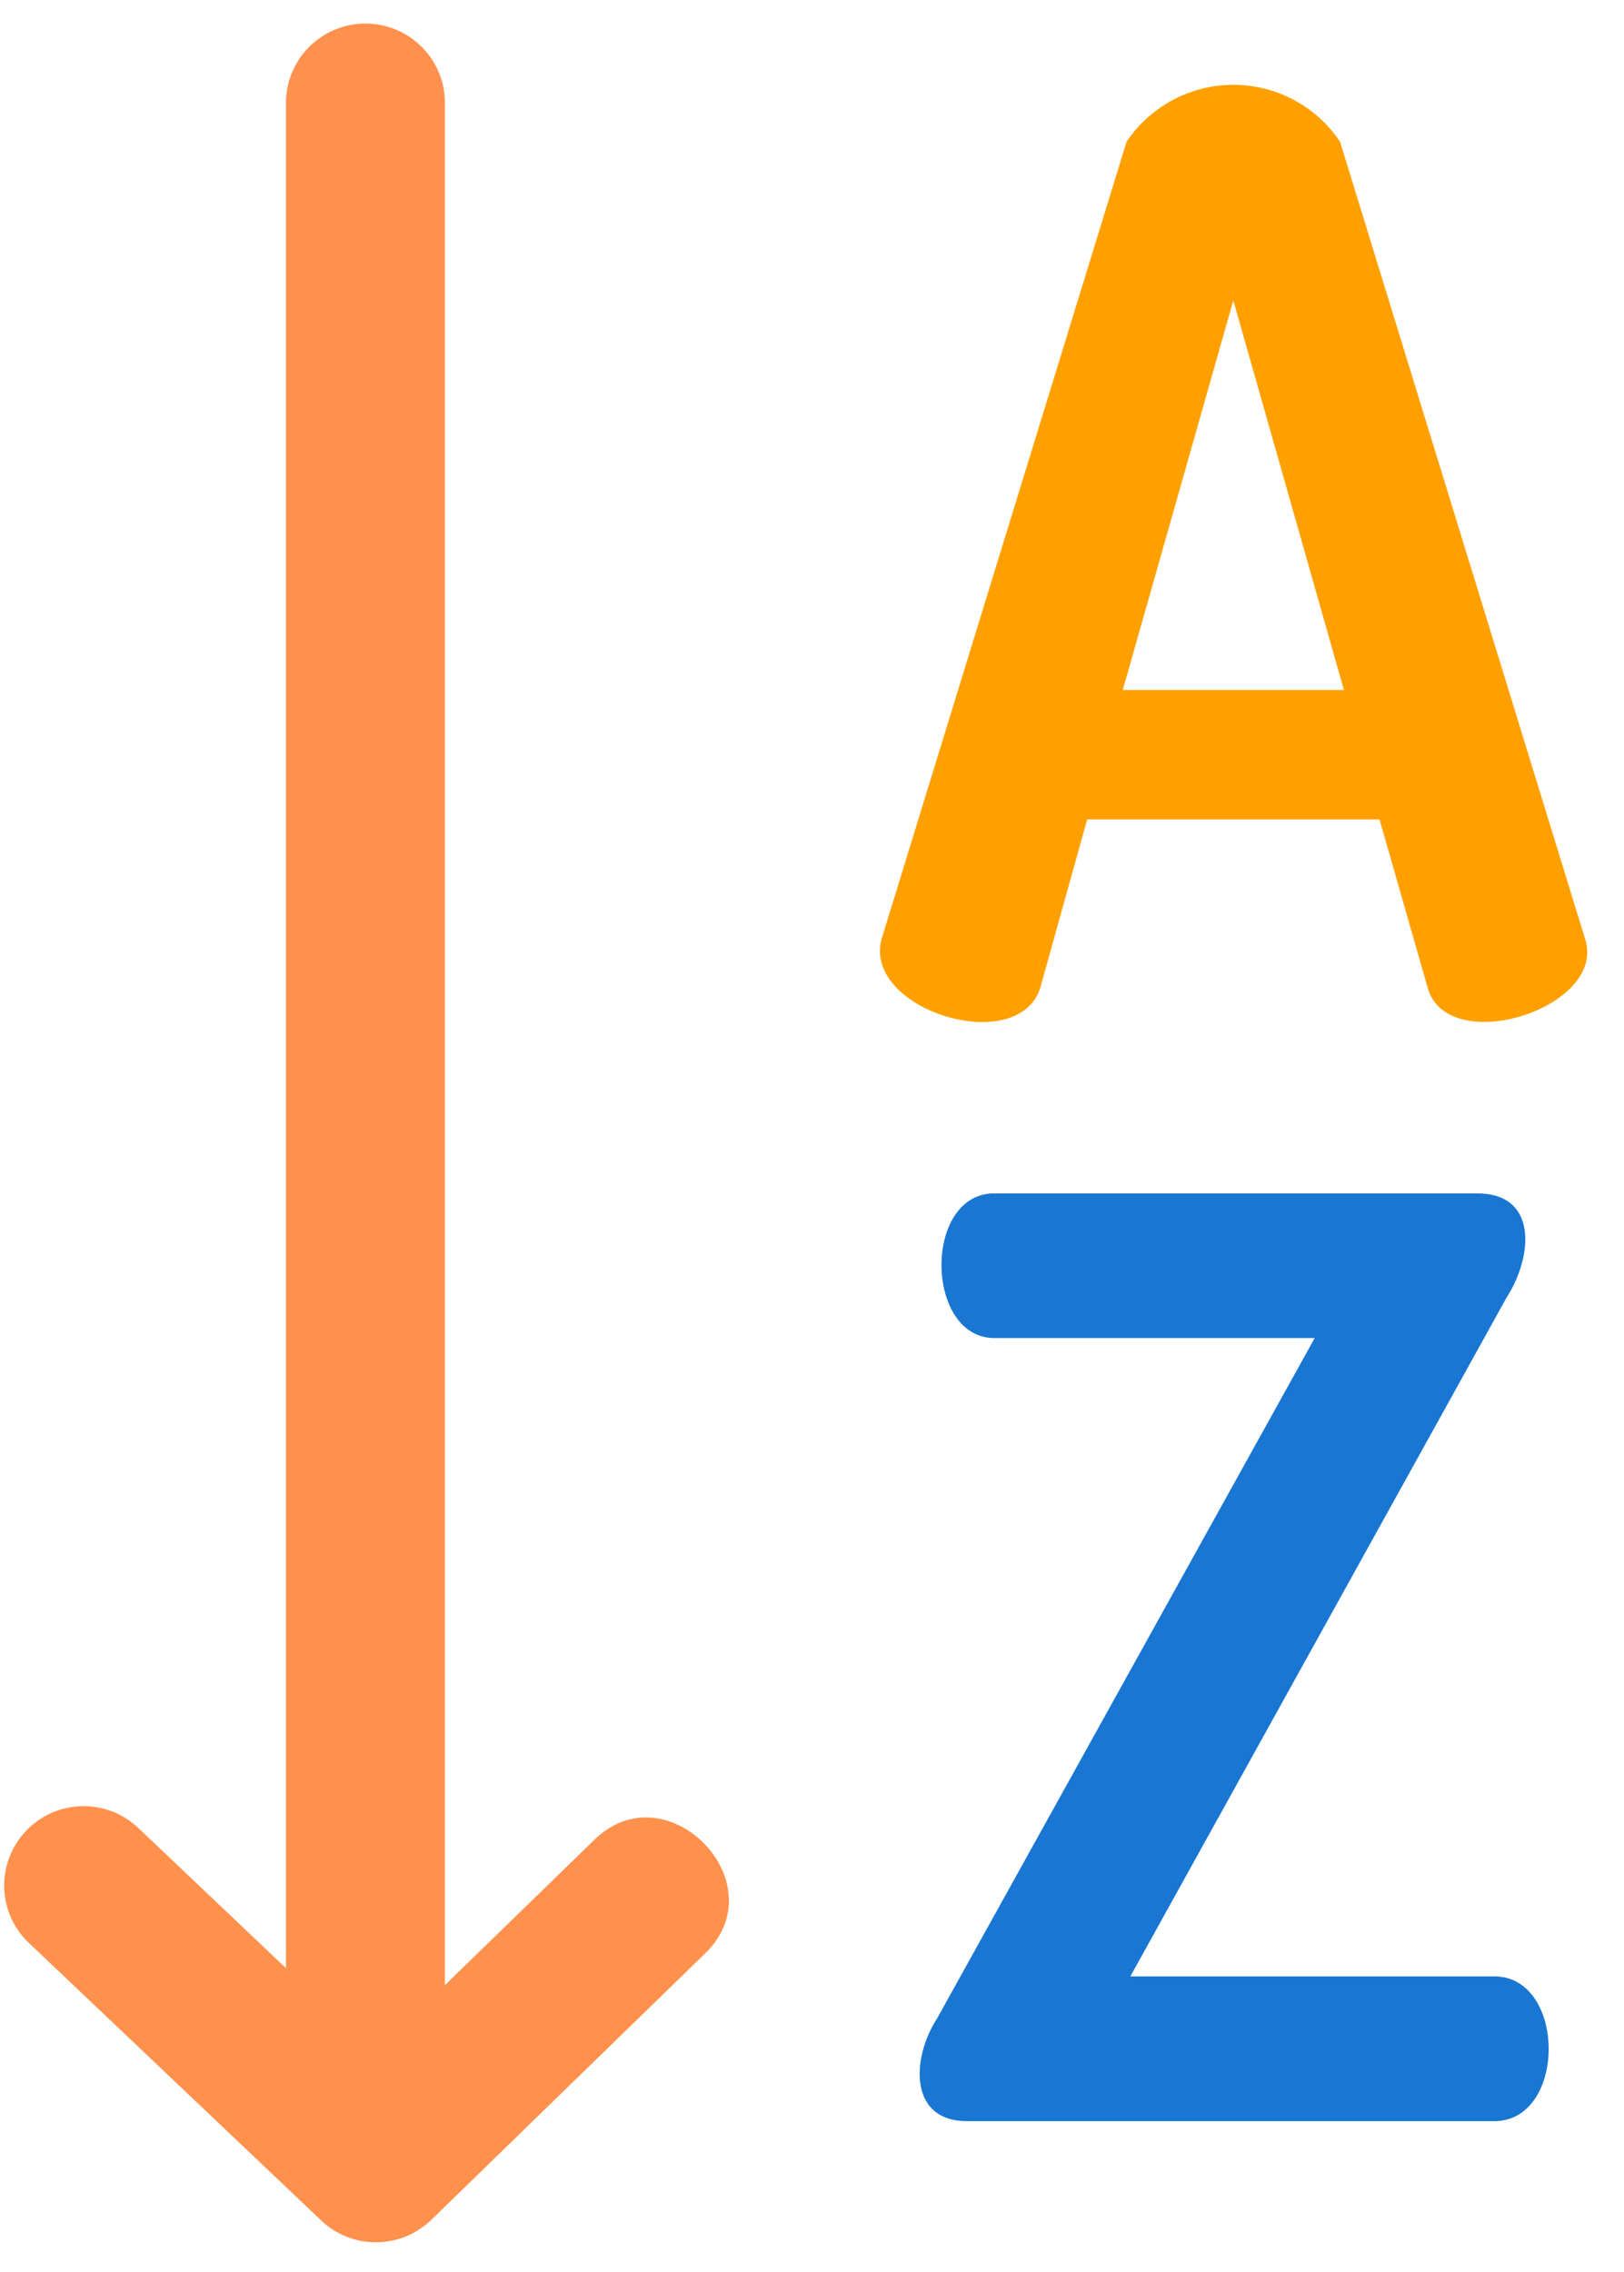 <svg xmlns="http://www.w3.org/2000/svg" width="107.25" viewBox="0 0 107.25 150" height="150" version="1.0"><path fill="#FF914D" d="M 39.191 121.543 L 29.379 131.082 L 29.379 6.652 C 29.371 6.312 29.328 5.98 29.258 5.652 C 29.184 5.32 29.078 5 28.941 4.691 C 28.805 4.383 28.641 4.09 28.449 3.809 C 28.254 3.531 28.039 3.277 27.793 3.039 C 27.551 2.805 27.289 2.594 27.004 2.41 C 26.723 2.223 26.422 2.066 26.109 1.941 C 25.797 1.812 25.473 1.719 25.141 1.652 C 24.809 1.586 24.473 1.555 24.133 1.555 C 23.797 1.555 23.461 1.586 23.129 1.652 C 22.797 1.719 22.473 1.812 22.16 1.941 C 21.844 2.066 21.547 2.223 21.262 2.41 C 20.98 2.594 20.715 2.805 20.473 3.039 C 20.23 3.277 20.012 3.531 19.82 3.809 C 19.629 4.09 19.465 4.383 19.328 4.691 C 19.191 5 19.086 5.32 19.012 5.652 C 18.938 5.98 18.898 6.312 18.887 6.652 L 18.887 129.961 L 9.031 120.605 C 8.781 120.379 8.508 120.18 8.219 120.008 C 7.93 119.832 7.625 119.688 7.305 119.574 C 6.988 119.461 6.66 119.375 6.328 119.324 C 5.992 119.273 5.656 119.254 5.316 119.266 C 4.98 119.281 4.645 119.324 4.316 119.402 C 3.988 119.48 3.668 119.59 3.359 119.727 C 3.051 119.867 2.758 120.035 2.484 120.23 C 2.207 120.426 1.953 120.648 1.719 120.891 C 1.488 121.137 1.277 121.402 1.098 121.688 C 0.914 121.973 0.762 122.27 0.641 122.586 C 0.516 122.898 0.422 123.223 0.363 123.555 C 0.301 123.887 0.273 124.223 0.277 124.562 C 0.281 124.898 0.316 125.234 0.383 125.562 C 0.453 125.895 0.555 126.215 0.684 126.527 C 0.816 126.84 0.973 127.137 1.164 127.414 C 1.352 127.695 1.562 127.957 1.805 128.195 L 21.211 146.617 C 21.453 146.852 21.719 147.055 22 147.238 C 22.285 147.418 22.582 147.57 22.895 147.695 C 23.207 147.816 23.527 147.91 23.859 147.973 C 24.188 148.035 24.523 148.062 24.859 148.062 C 25.195 148.059 25.527 148.023 25.855 147.957 C 26.188 147.895 26.508 147.797 26.816 147.668 C 27.129 147.543 27.426 147.387 27.703 147.199 C 27.984 147.016 28.246 146.809 28.488 146.574 L 46.512 129.039 C 51.457 124.371 43.992 116.723 39.191 121.543 Z M 39.191 121.543"/><path fill="#FFA000" d="M 104.703 62.07 L 88.5 9.363 C 88.309 9.074 88.098 8.801 87.871 8.535 C 87.645 8.273 87.402 8.027 87.145 7.793 C 86.891 7.559 86.617 7.344 86.336 7.145 C 86.051 6.945 85.754 6.762 85.449 6.598 C 85.141 6.434 84.828 6.293 84.504 6.168 C 84.18 6.043 83.848 5.938 83.512 5.852 C 83.176 5.77 82.832 5.703 82.488 5.664 C 82.145 5.621 81.797 5.598 81.449 5.598 C 81.102 5.598 80.758 5.621 80.414 5.664 C 80.066 5.703 79.727 5.77 79.391 5.852 C 79.051 5.938 78.723 6.043 78.398 6.168 C 78.074 6.293 77.758 6.434 77.453 6.598 C 77.145 6.762 76.852 6.945 76.566 7.145 C 76.281 7.344 76.012 7.559 75.754 7.793 C 75.496 8.027 75.254 8.273 75.027 8.535 C 74.801 8.801 74.594 9.074 74.398 9.363 L 58.199 62.07 C 57.07 66.715 67.199 69.805 68.691 65.254 L 71.797 54.109 L 91.105 54.109 L 94.293 65.254 C 95.648 69.859 106.055 66.578 104.703 62.07 Z M 74.148 45.562 L 81.449 19.836 L 88.754 45.562 Z M 74.148 45.562"/><path fill="#1976D2" d="M 98.828 140.059 L 63.992 140.059 C 60.004 140.156 60.164 135.934 61.891 133.27 L 86.824 88.352 L 65.586 88.352 C 61.094 88.234 60.988 78.906 65.586 78.801 L 97.484 78.801 C 101.555 78.75 101.273 82.906 99.5 85.672 L 74.648 130.504 L 98.828 130.504 C 103.41 130.703 103.438 139.859 98.828 140.059 Z M 98.828 140.059"/></svg>